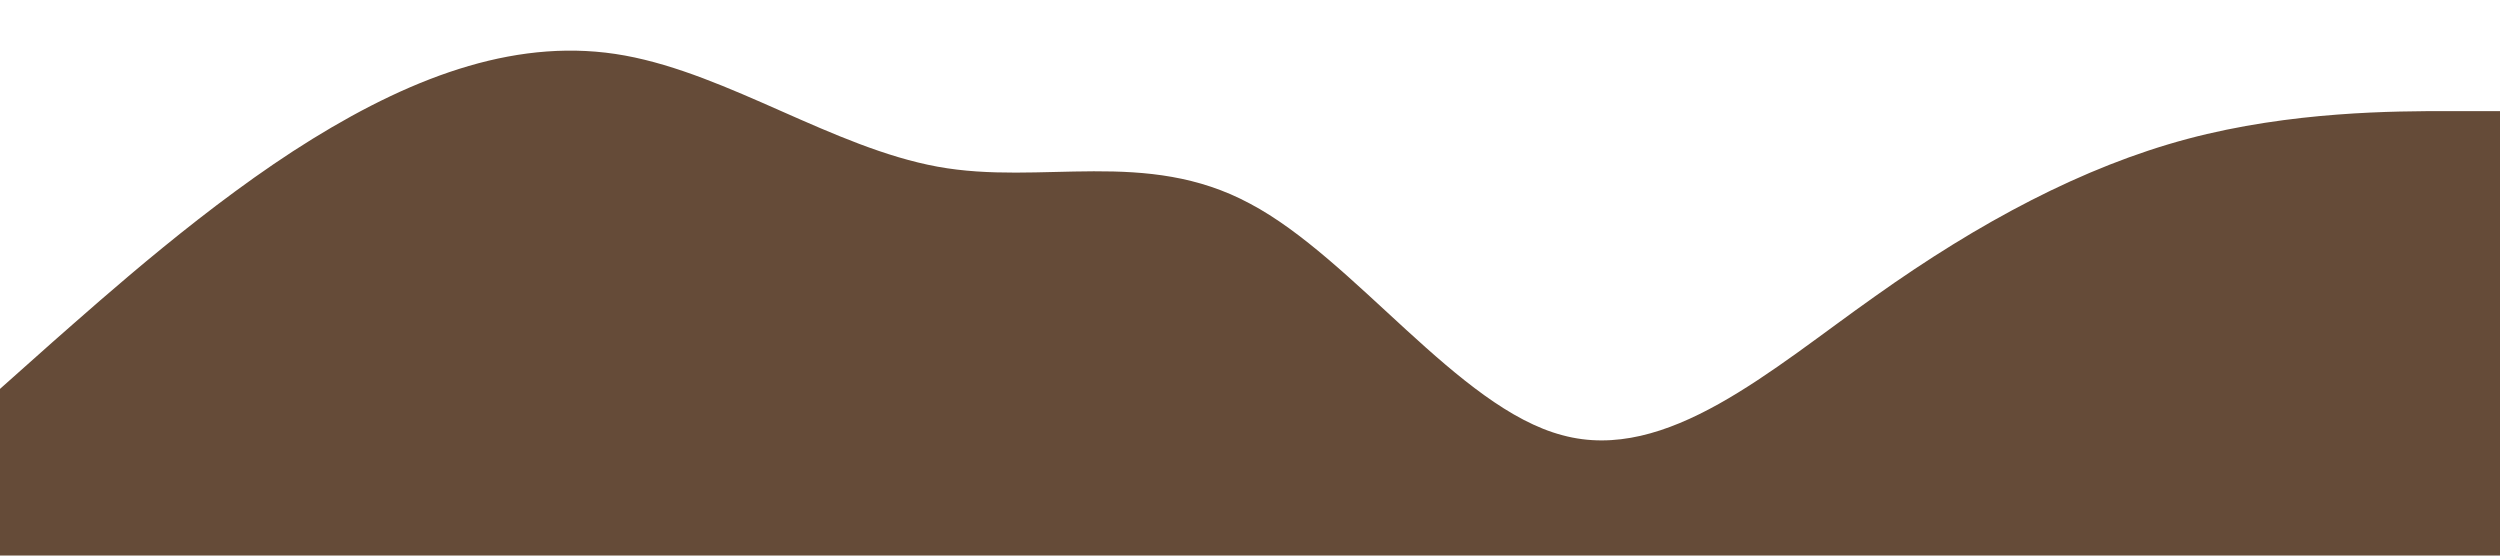 <?xml version="1.0" standalone="no"?><svg xmlns="http://www.w3.org/2000/svg" viewBox="0 0 1440 320"><path fill="#654b38" fill-opacity="1" d="M0,224L30,197.3C60,171,120,117,180,80C240,43,300,21,360,32C420,43,480,85,540,96C600,107,660,85,720,117.3C780,149,840,235,900,250.7C960,267,1020,213,1080,170.7C1140,128,1200,96,1260,80C1320,64,1380,64,1410,64L1440,64L1440,320L1410,320C1380,320,1320,320,1260,320C1200,320,1140,320,1080,320C1020,320,960,320,900,320C840,320,780,320,720,320C660,320,600,320,540,320C480,320,420,320,360,320C300,320,240,320,180,320C120,320,60,320,30,320L0,320Z"></path></svg>